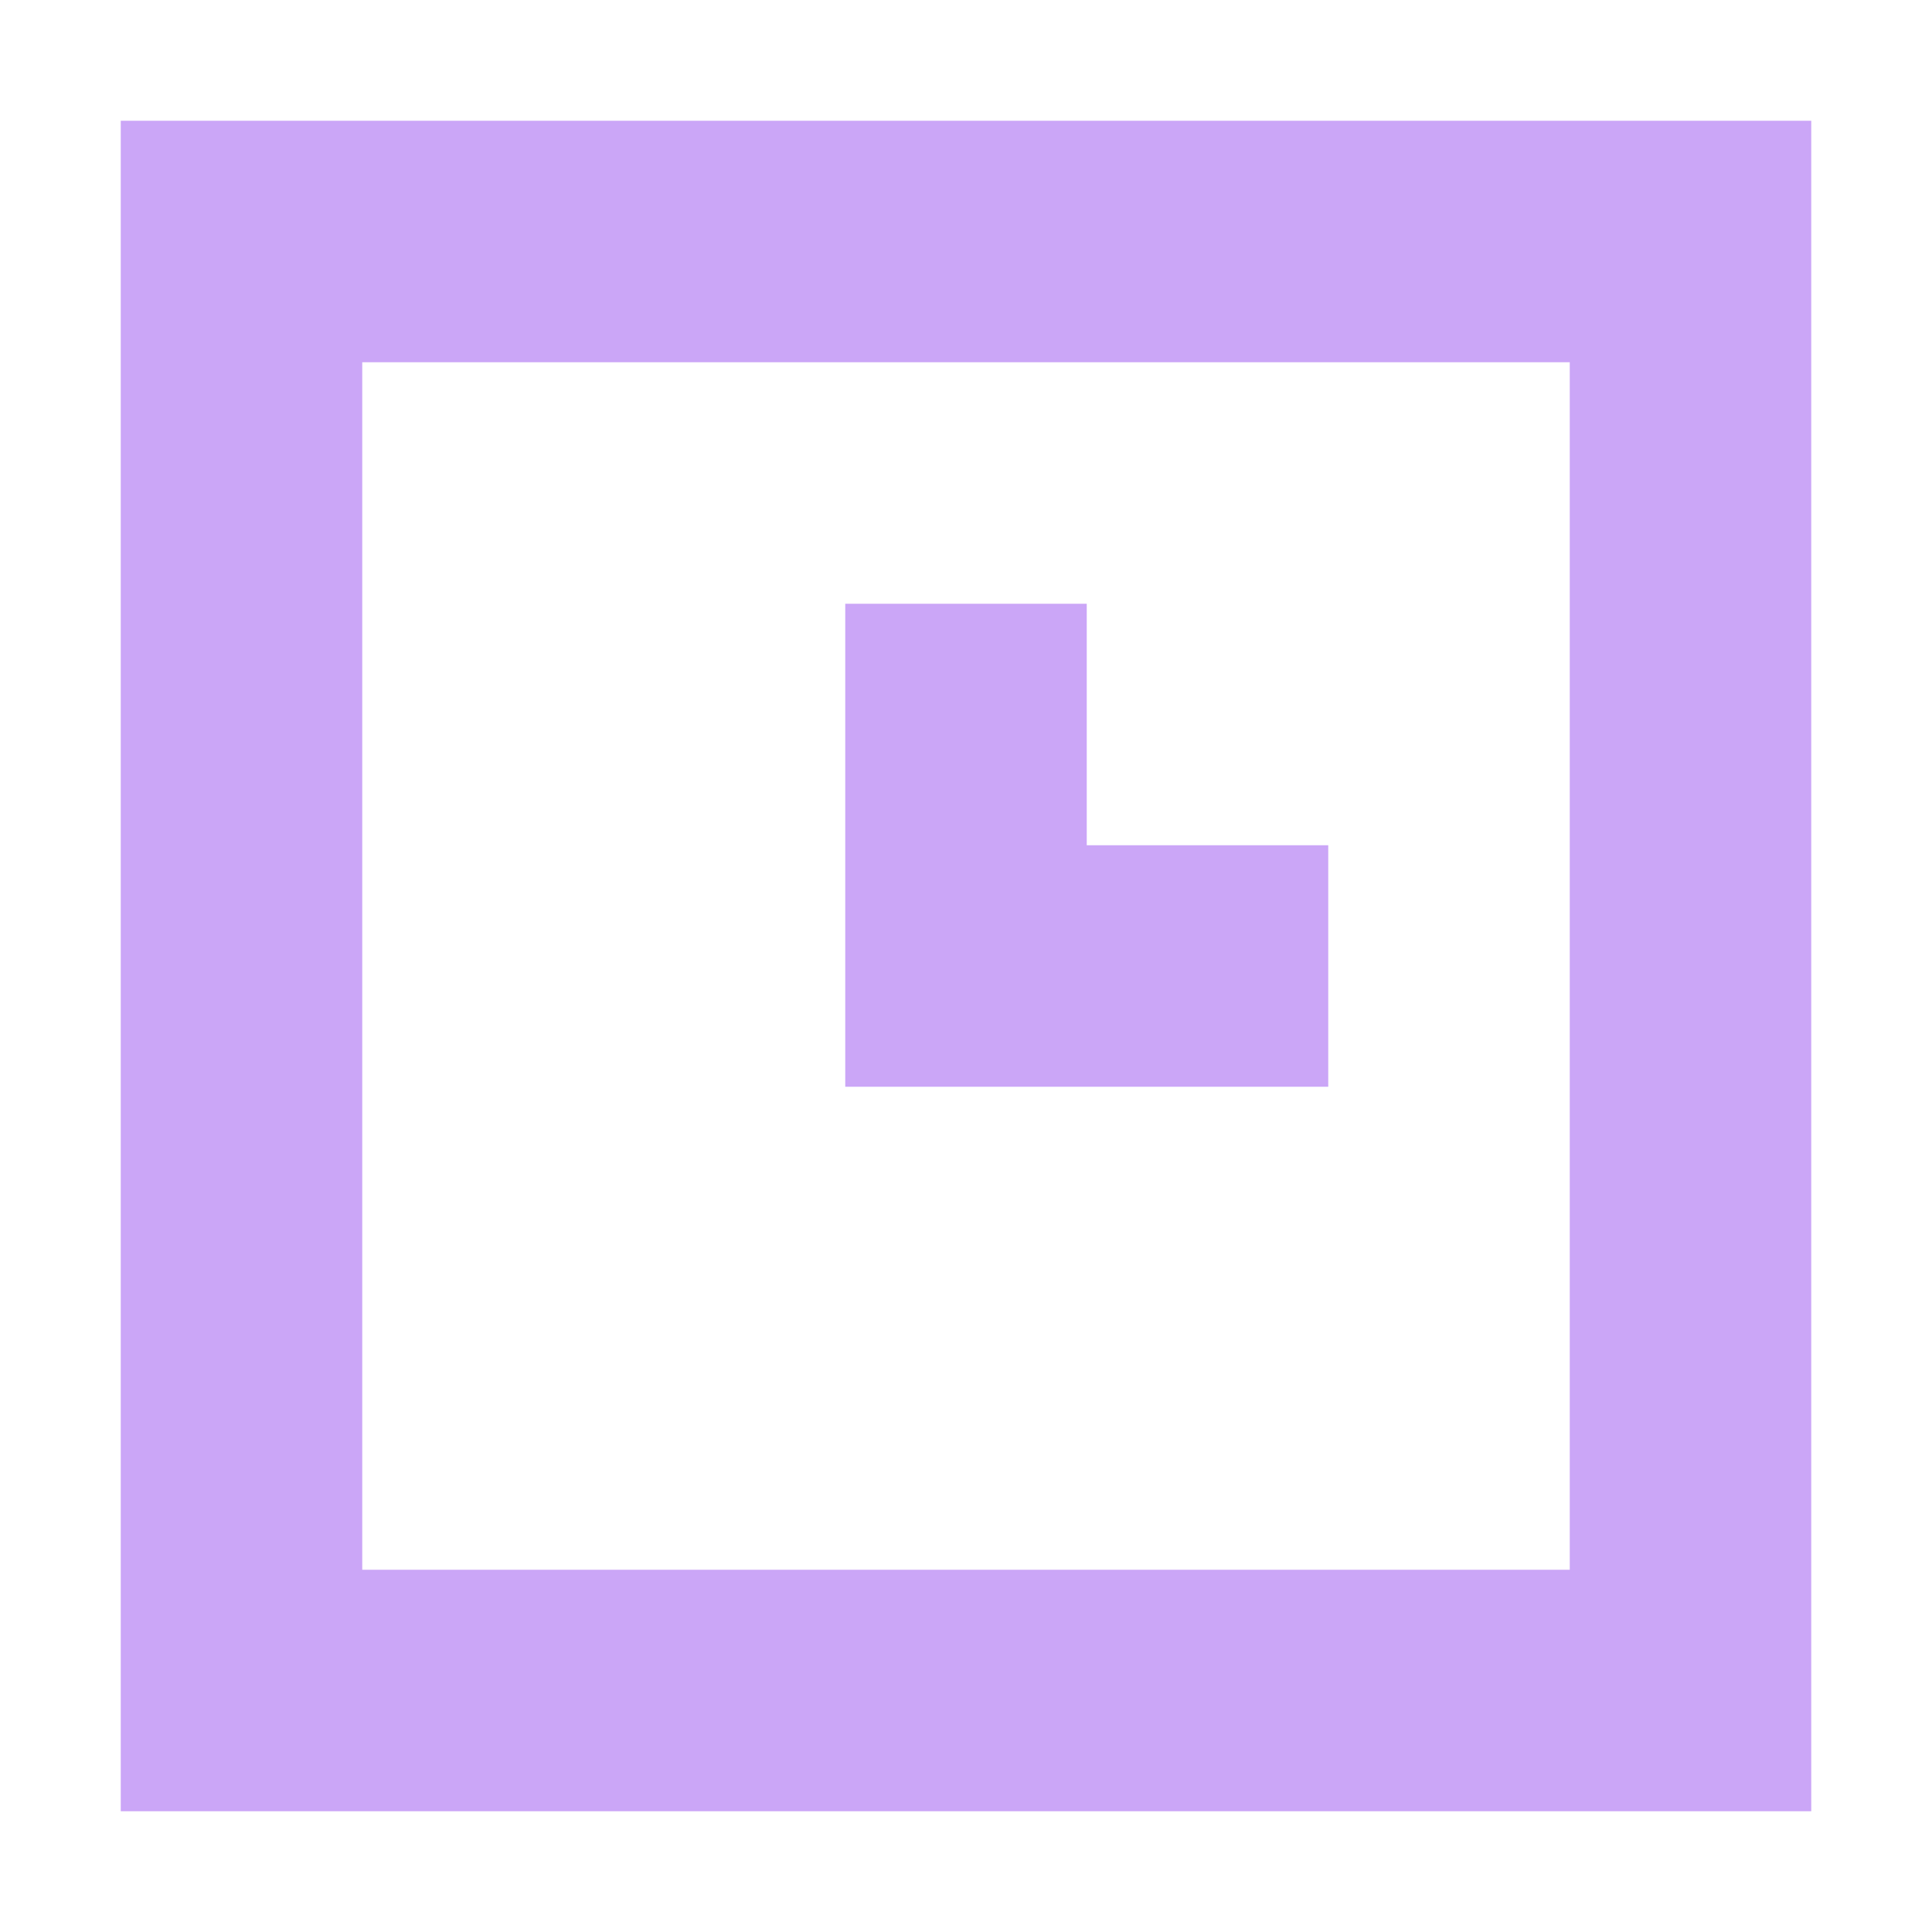 <!DOCTYPE svg PUBLIC "-//W3C//DTD SVG 1.1//EN" "http://www.w3.org/Graphics/SVG/1.1/DTD/svg11.dtd">
<!-- Uploaded to: SVG Repo, www.svgrepo.com, Transformed by: SVG Repo Mixer Tools -->
<svg version="1.1" id="Uploaded to svgrepo.com" xmlns="http://www.w3.org/2000/svg" xmlns:xlink="http://www.w3.org/1999/xlink" width="800px" height="800px" viewBox="0 0 32 32" xml:space="preserve" fill="#000000">
<g id="SVGRepo_bgCarrier" stroke-width="0"/>
<g id="SVGRepo_tracerCarrier" stroke-linecap="round" stroke-linejoin="round"/>
<g id="SVGRepo_iconCarrier"> <style type="text/css"> .afiado_een{fill:#cba6f7;} </style>
<style class="darkreader darkreader--sync" media="screen"/> <path class="afiado_een" d="M22,18h-8v-8h4v4h4V18z M30,2l0,28H2V2L30,2L30,2L30,2z M26,6H6v20h20V6z"/> </g>
</svg>